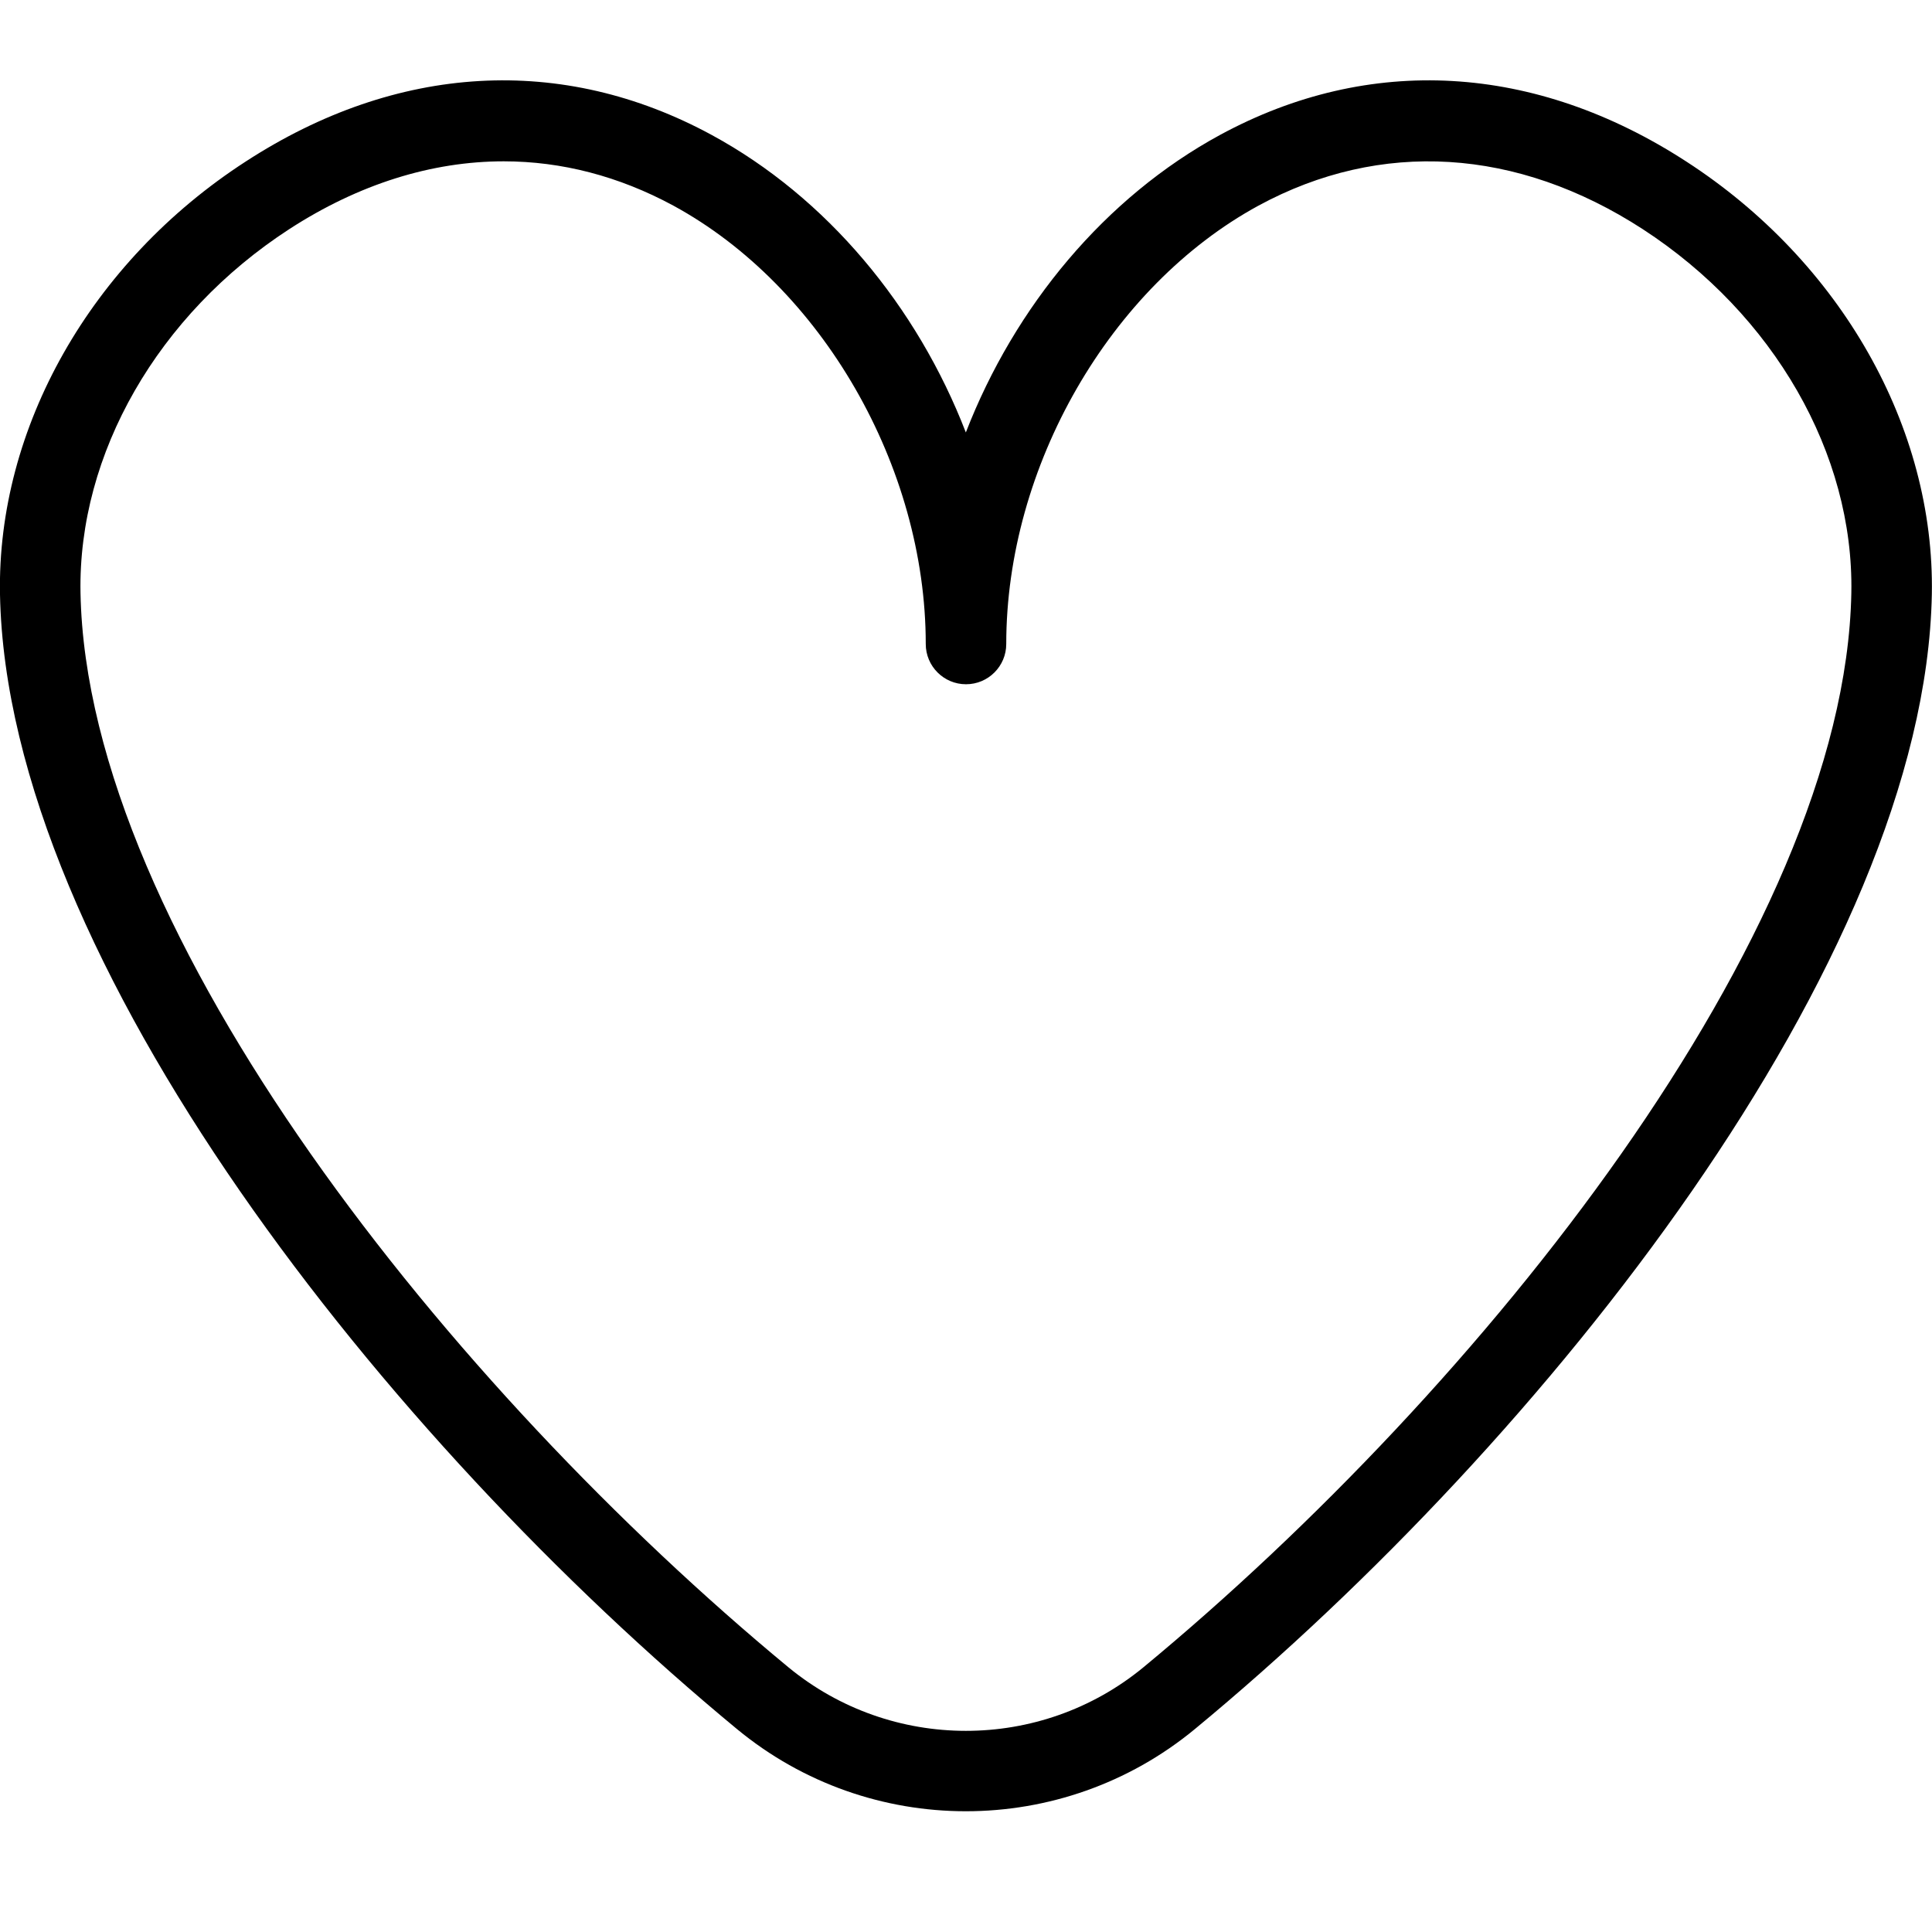 <svg width="12" height="12" viewBox="0 0 12 12" fill="none" xmlns="http://www.w3.org/2000/svg">
<g id="heart (2) 1" clip-path="url(#clip0_380_1427)">
<path id="Vector" d="M10.475 1.004C9.534 0.393 8.505 0.335 7.578 0.838C6.864 1.226 6.303 1.902 5.999 2.686C5.696 1.902 5.135 1.226 4.42 0.838C3.493 0.335 2.465 0.393 1.525 1.004C0.565 1.626 -0.019 2.656 -3.83847e-05 3.691C0.043 5.971 2.403 8.943 4.578 10.74C4.99 11.08 5.494 11.25 5.999 11.25C6.504 11.25 7.009 11.08 7.421 10.74C9.596 8.943 11.956 5.971 11.999 3.691C12.018 2.656 11.435 1.626 10.475 1.004ZM7.103 10.355C6.463 10.883 5.535 10.882 4.896 10.355C2.807 8.628 0.54 5.804 0.5 3.682C0.484 2.818 0.981 1.953 1.797 1.423C2.229 1.143 2.682 1.002 3.129 1.002C3.488 1.002 3.844 1.094 4.182 1.277C5.105 1.779 5.75 2.899 5.75 4C5.75 4.138 5.862 4.25 6 4.25C6.138 4.25 6.25 4.138 6.25 4C6.25 2.898 6.895 1.779 7.817 1.277C8.575 0.866 9.422 0.917 10.203 1.423C11.018 1.953 11.515 2.818 11.499 3.682C11.46 5.804 9.192 8.628 7.103 10.355Z" fill="black"/>
</g>
<defs>
<clipPath id="clip0_380_1427">
<rect width="12" height="12" fill="white"/>
</clipPath>
</defs>
</svg>
